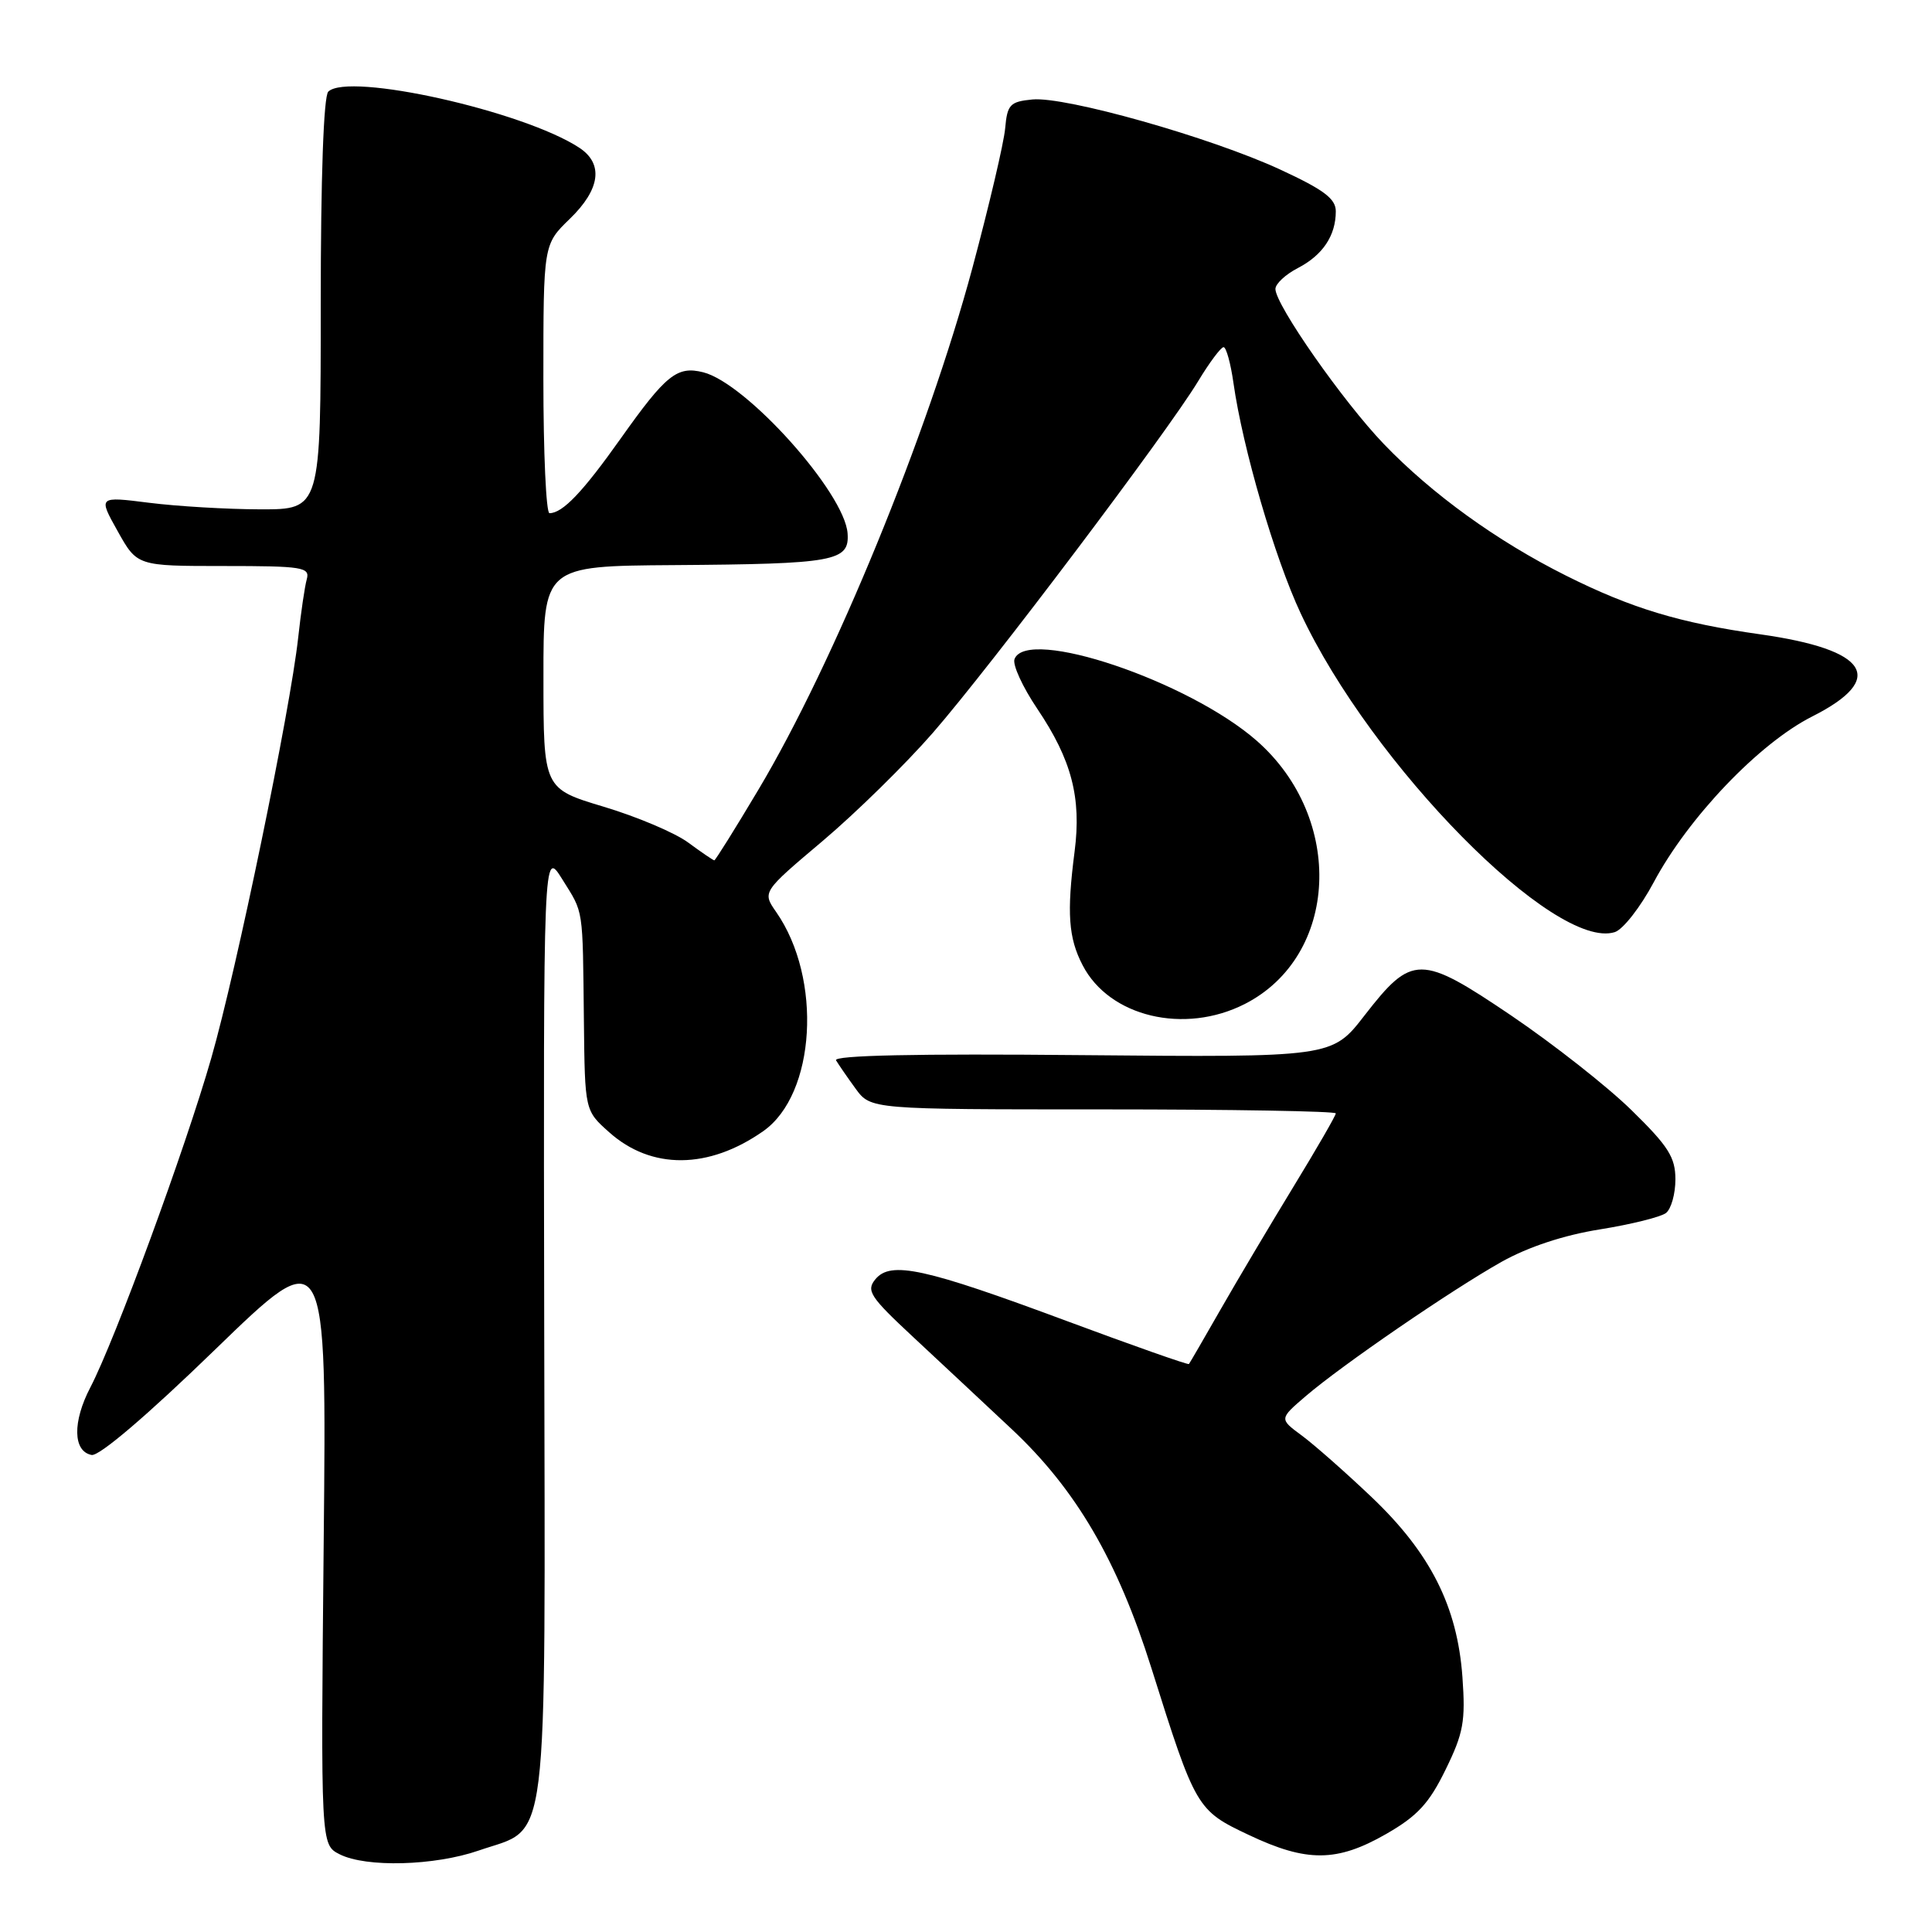 <?xml version="1.0" encoding="UTF-8" standalone="no"?>
<!DOCTYPE svg PUBLIC "-//W3C//DTD SVG 1.1//EN" "http://www.w3.org/Graphics/SVG/1.1/DTD/svg11.dtd" >
<svg xmlns="http://www.w3.org/2000/svg" xmlns:xlink="http://www.w3.org/1999/xlink" version="1.1" viewBox="0 0 256 256">
 <g >
 <path fill="currentColor"
d=" M 63.42 245.21 C 72.87 241.93 72.24 247.01 72.11 175.36 C 72.00 112.50 72.00 112.50 74.50 116.50 C 77.37 121.11 77.20 119.97 77.37 135.33 C 77.50 147.16 77.50 147.16 80.71 150.02 C 86.29 155.02 93.89 154.97 101.14 149.88 C 108.09 145.00 108.99 129.67 102.85 120.85 C 101.00 118.19 101.00 118.19 109.01 111.43 C 113.41 107.71 119.99 101.26 123.62 97.09 C 131.22 88.36 154.69 57.25 158.75 50.53 C 160.25 48.04 161.78 46.00 162.13 46.00 C 162.48 46.00 163.07 48.14 163.44 50.75 C 164.66 59.36 168.91 73.95 172.35 81.28 C 181.72 101.32 206.06 126.02 213.97 123.51 C 215.06 123.16 217.37 120.20 219.12 116.92 C 223.72 108.30 233.10 98.48 240.14 94.93 C 250.04 89.93 247.60 86.08 233.24 84.05 C 222.60 82.55 216.17 80.61 207.50 76.27 C 198.36 71.70 189.74 65.47 183.37 58.84 C 177.97 53.22 169.00 40.39 169.00 38.29 C 169.00 37.61 170.34 36.36 171.97 35.52 C 175.27 33.81 177.00 31.22 177.00 28.00 C 177.00 26.33 175.42 25.14 169.62 22.46 C 160.38 18.19 141.17 12.76 136.80 13.18 C 133.83 13.47 133.47 13.85 133.19 17.00 C 133.02 18.93 131.06 27.25 128.85 35.50 C 122.92 57.57 110.48 87.90 100.48 104.66 C 97.42 109.80 94.79 114.00 94.65 114.00 C 94.51 114.00 92.95 112.94 91.20 111.65 C 89.45 110.35 84.41 108.22 80.01 106.90 C 72.01 104.50 72.01 104.50 72.01 89.75 C 72.00 75.00 72.00 75.00 89.25 74.88 C 110.64 74.73 112.57 74.38 112.31 70.68 C 111.93 65.30 98.91 50.77 93.18 49.33 C 89.72 48.46 88.25 49.64 82.25 58.10 C 77.22 65.20 74.55 68.00 72.81 68.00 C 72.36 68.00 72.00 59.99 72.00 50.20 C 72.00 32.39 72.00 32.39 75.50 29.00 C 79.55 25.08 80.00 21.70 76.75 19.57 C 69.33 14.71 46.18 9.54 43.50 12.14 C 42.88 12.74 42.50 23.49 42.50 40.31 C 42.50 67.50 42.50 67.50 34.50 67.49 C 30.10 67.48 23.47 67.09 19.76 66.62 C 13.01 65.77 13.01 65.77 15.59 70.38 C 18.17 75.00 18.17 75.00 29.65 75.00 C 40.11 75.00 41.09 75.16 40.65 76.75 C 40.38 77.71 39.87 81.20 39.51 84.50 C 38.46 94.11 31.35 128.54 27.99 140.22 C 24.55 152.22 15.24 177.56 11.98 183.82 C 9.59 188.39 9.66 192.32 12.14 192.79 C 13.14 192.98 19.51 187.55 28.53 178.80 C 43.29 164.50 43.29 164.50 42.89 204.46 C 42.50 244.43 42.50 244.43 45.00 245.70 C 48.50 247.48 57.58 247.23 63.42 245.21 Z  M 183.66 243.02 C 187.81 240.64 189.36 238.97 191.54 234.50 C 193.92 229.65 194.20 228.08 193.78 222.22 C 193.11 212.86 189.53 205.78 181.75 198.38 C 178.31 195.11 174.15 191.44 172.50 190.22 C 169.50 188.01 169.50 188.01 173.00 185.01 C 177.80 180.89 192.32 170.93 199.00 167.18 C 202.51 165.22 207.22 163.66 212.00 162.90 C 216.12 162.24 220.06 161.26 220.75 160.73 C 221.44 160.19 222.00 158.19 222.00 156.27 C 222.00 153.35 221.07 151.88 216.19 147.11 C 213.00 143.98 205.83 138.35 200.27 134.58 C 188.21 126.43 187.11 126.43 180.80 134.56 C 176.50 140.11 176.50 140.11 143.34 139.81 C 121.43 139.60 110.39 139.84 110.78 140.50 C 111.11 141.05 112.27 142.74 113.37 144.25 C 115.38 147.00 115.38 147.00 146.19 147.00 C 163.13 147.00 177.00 147.24 177.00 147.53 C 177.00 147.82 174.47 152.20 171.37 157.28 C 168.28 162.35 163.94 169.65 161.74 173.50 C 159.54 177.35 157.65 180.61 157.54 180.74 C 157.44 180.88 150.14 178.31 141.32 175.03 C 122.50 168.03 118.03 167.05 116.00 169.50 C 114.74 171.02 115.27 171.83 121.05 177.21 C 124.60 180.51 130.45 185.99 134.06 189.37 C 142.58 197.36 148.07 206.75 152.56 221.01 C 158.42 239.63 158.57 239.88 165.47 243.14 C 173.15 246.78 177.15 246.75 183.66 243.02 Z  M 164.95 133.03 C 177.40 126.67 178.23 108.44 166.53 98.16 C 157.52 90.25 136.08 83.02 134.43 87.33 C 134.14 88.07 135.50 91.03 137.44 93.91 C 142.00 100.68 143.31 105.70 142.39 112.83 C 141.34 120.97 141.57 124.28 143.45 127.89 C 146.98 134.74 156.94 137.11 164.95 133.03 Z "/>
</g>
</svg>
